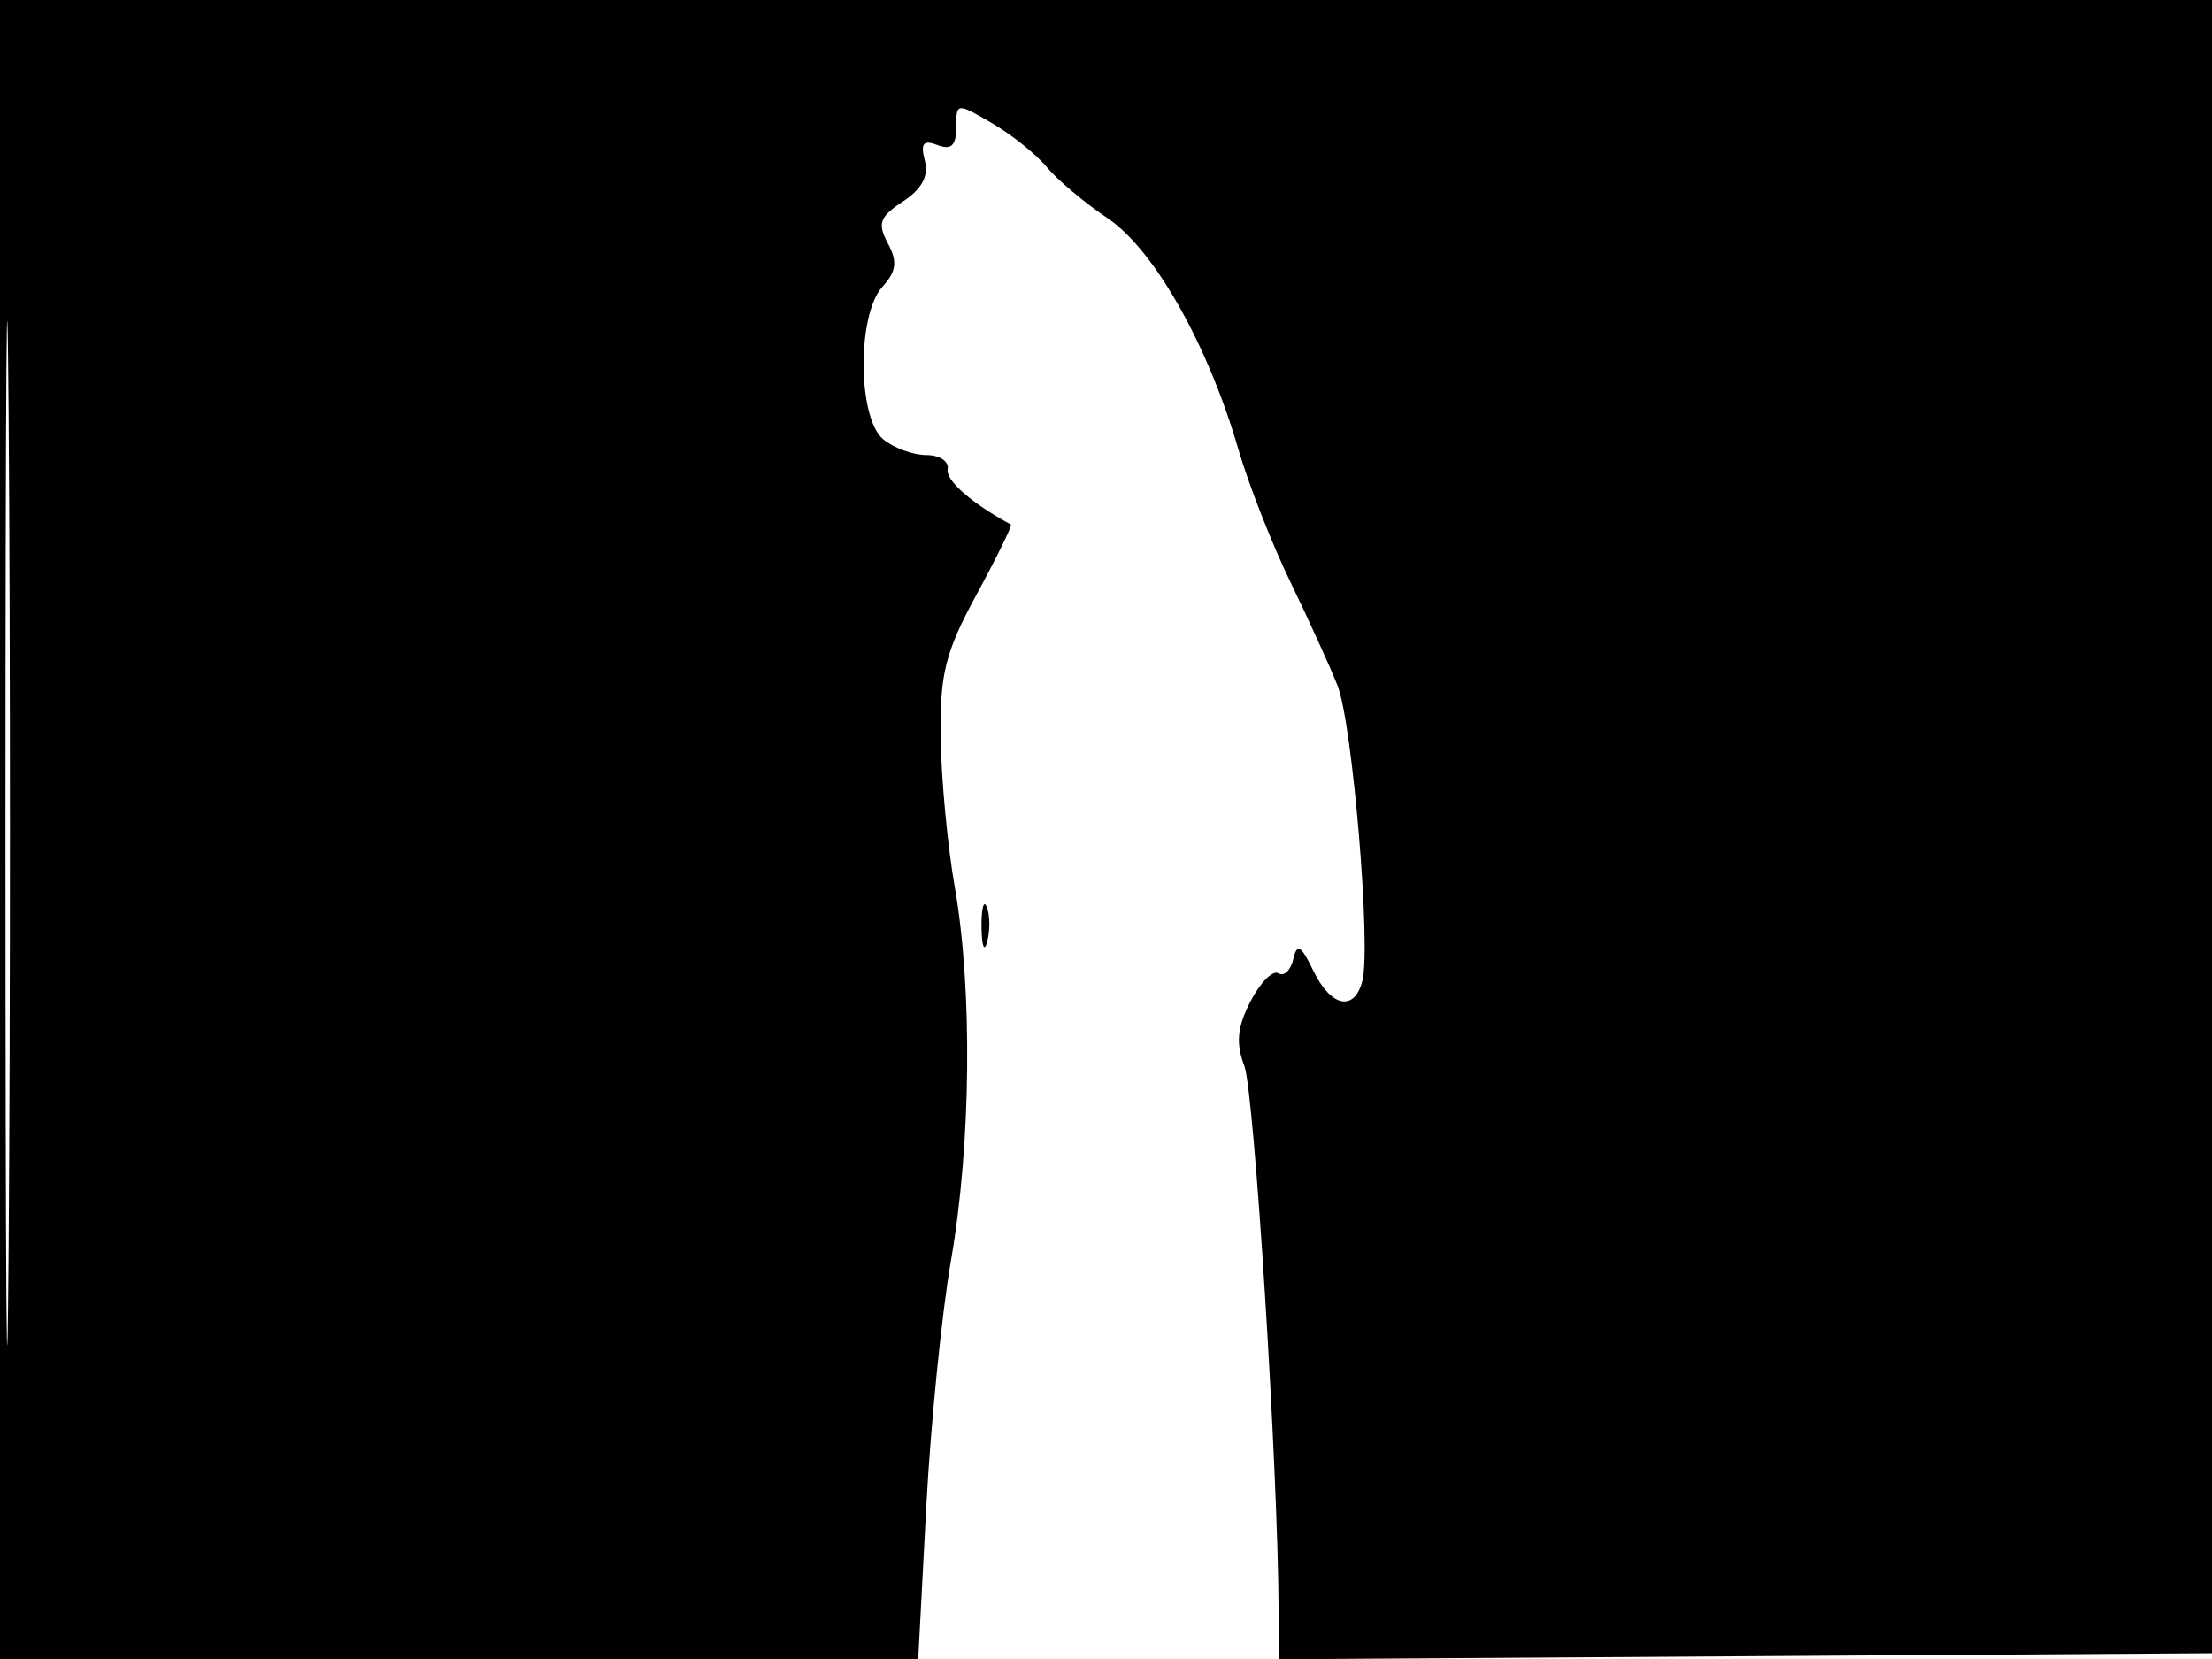 <svg xmlns="http://www.w3.org/2000/svg" width="192" height="144" viewBox="0 0 192 144" version="1.1">
	<path d="M 0 72 L 0 144 39.850 144 L 79.701 144 80.393 130.886 C 80.774 123.673, 81.740 114.018, 82.540 109.432 C 84.290 99.398, 84.428 85.868, 82.873 77 C 82.246 73.425, 81.694 67.575, 81.647 64 C 81.575 58.482, 82.047 56.606, 84.777 51.579 C 86.545 48.323, 87.882 45.600, 87.746 45.527 C 84.381 43.720, 82.065 41.697, 82.256 40.731 C 82.390 40.054, 81.560 39.500, 80.412 39.500 C 79.263 39.500, 77.576 38.882, 76.662 38.128 C 74.435 36.289, 74.380 27.343, 76.580 24.912 C 77.811 23.551, 77.918 22.715, 77.063 21.117 C 76.142 19.397, 76.353 18.815, 78.377 17.488 C 80.019 16.413, 80.624 15.279, 80.274 13.939 C 79.881 12.436, 80.142 12.117, 81.379 12.592 C 82.566 13.047, 83 12.634, 83 11.050 C 83 8.909, 83.032 8.905, 86.105 10.693 C 87.812 11.687, 89.950 13.400, 90.855 14.500 C 91.760 15.600, 94.141 17.602, 96.147 18.949 C 100.178 21.656, 104.850 29.915, 107.490 39 C 108.369 42.025, 110.397 47.200, 111.997 50.500 C 113.597 53.800, 115.441 57.850, 116.094 59.500 C 117.395 62.785, 119.026 82.186, 118.250 85.151 C 117.546 87.843, 115.521 87.414, 113.991 84.250 C 112.915 82.026, 112.583 81.837, 112.254 83.262 C 112.031 84.231, 111.452 84.779, 110.967 84.480 C 110.482 84.180, 109.393 85.274, 108.546 86.911 C 107.392 89.143, 107.257 90.545, 108.006 92.516 C 108.872 94.793, 110.930 127.472, 110.982 139.761 L 111 144.022 151.750 143.761 L 192.500 143.500 192.757 71.750 L 193.013 0 96.507 0 L 0 0 0 72 M 0.474 72.500 C 0.474 112.100, 0.598 128.154, 0.750 108.176 C 0.901 88.198, 0.901 55.798, 0.750 36.176 C 0.598 16.554, 0.474 32.900, 0.474 72.500 M 85.195 80.500 C 85.215 82.150, 85.439 82.704, 85.693 81.731 C 85.947 80.758, 85.930 79.408, 85.656 78.731 C 85.382 78.054, 85.175 78.850, 85.195 80.500" stroke="none" fill="black" fill-rule="evenodd"/>
</svg>